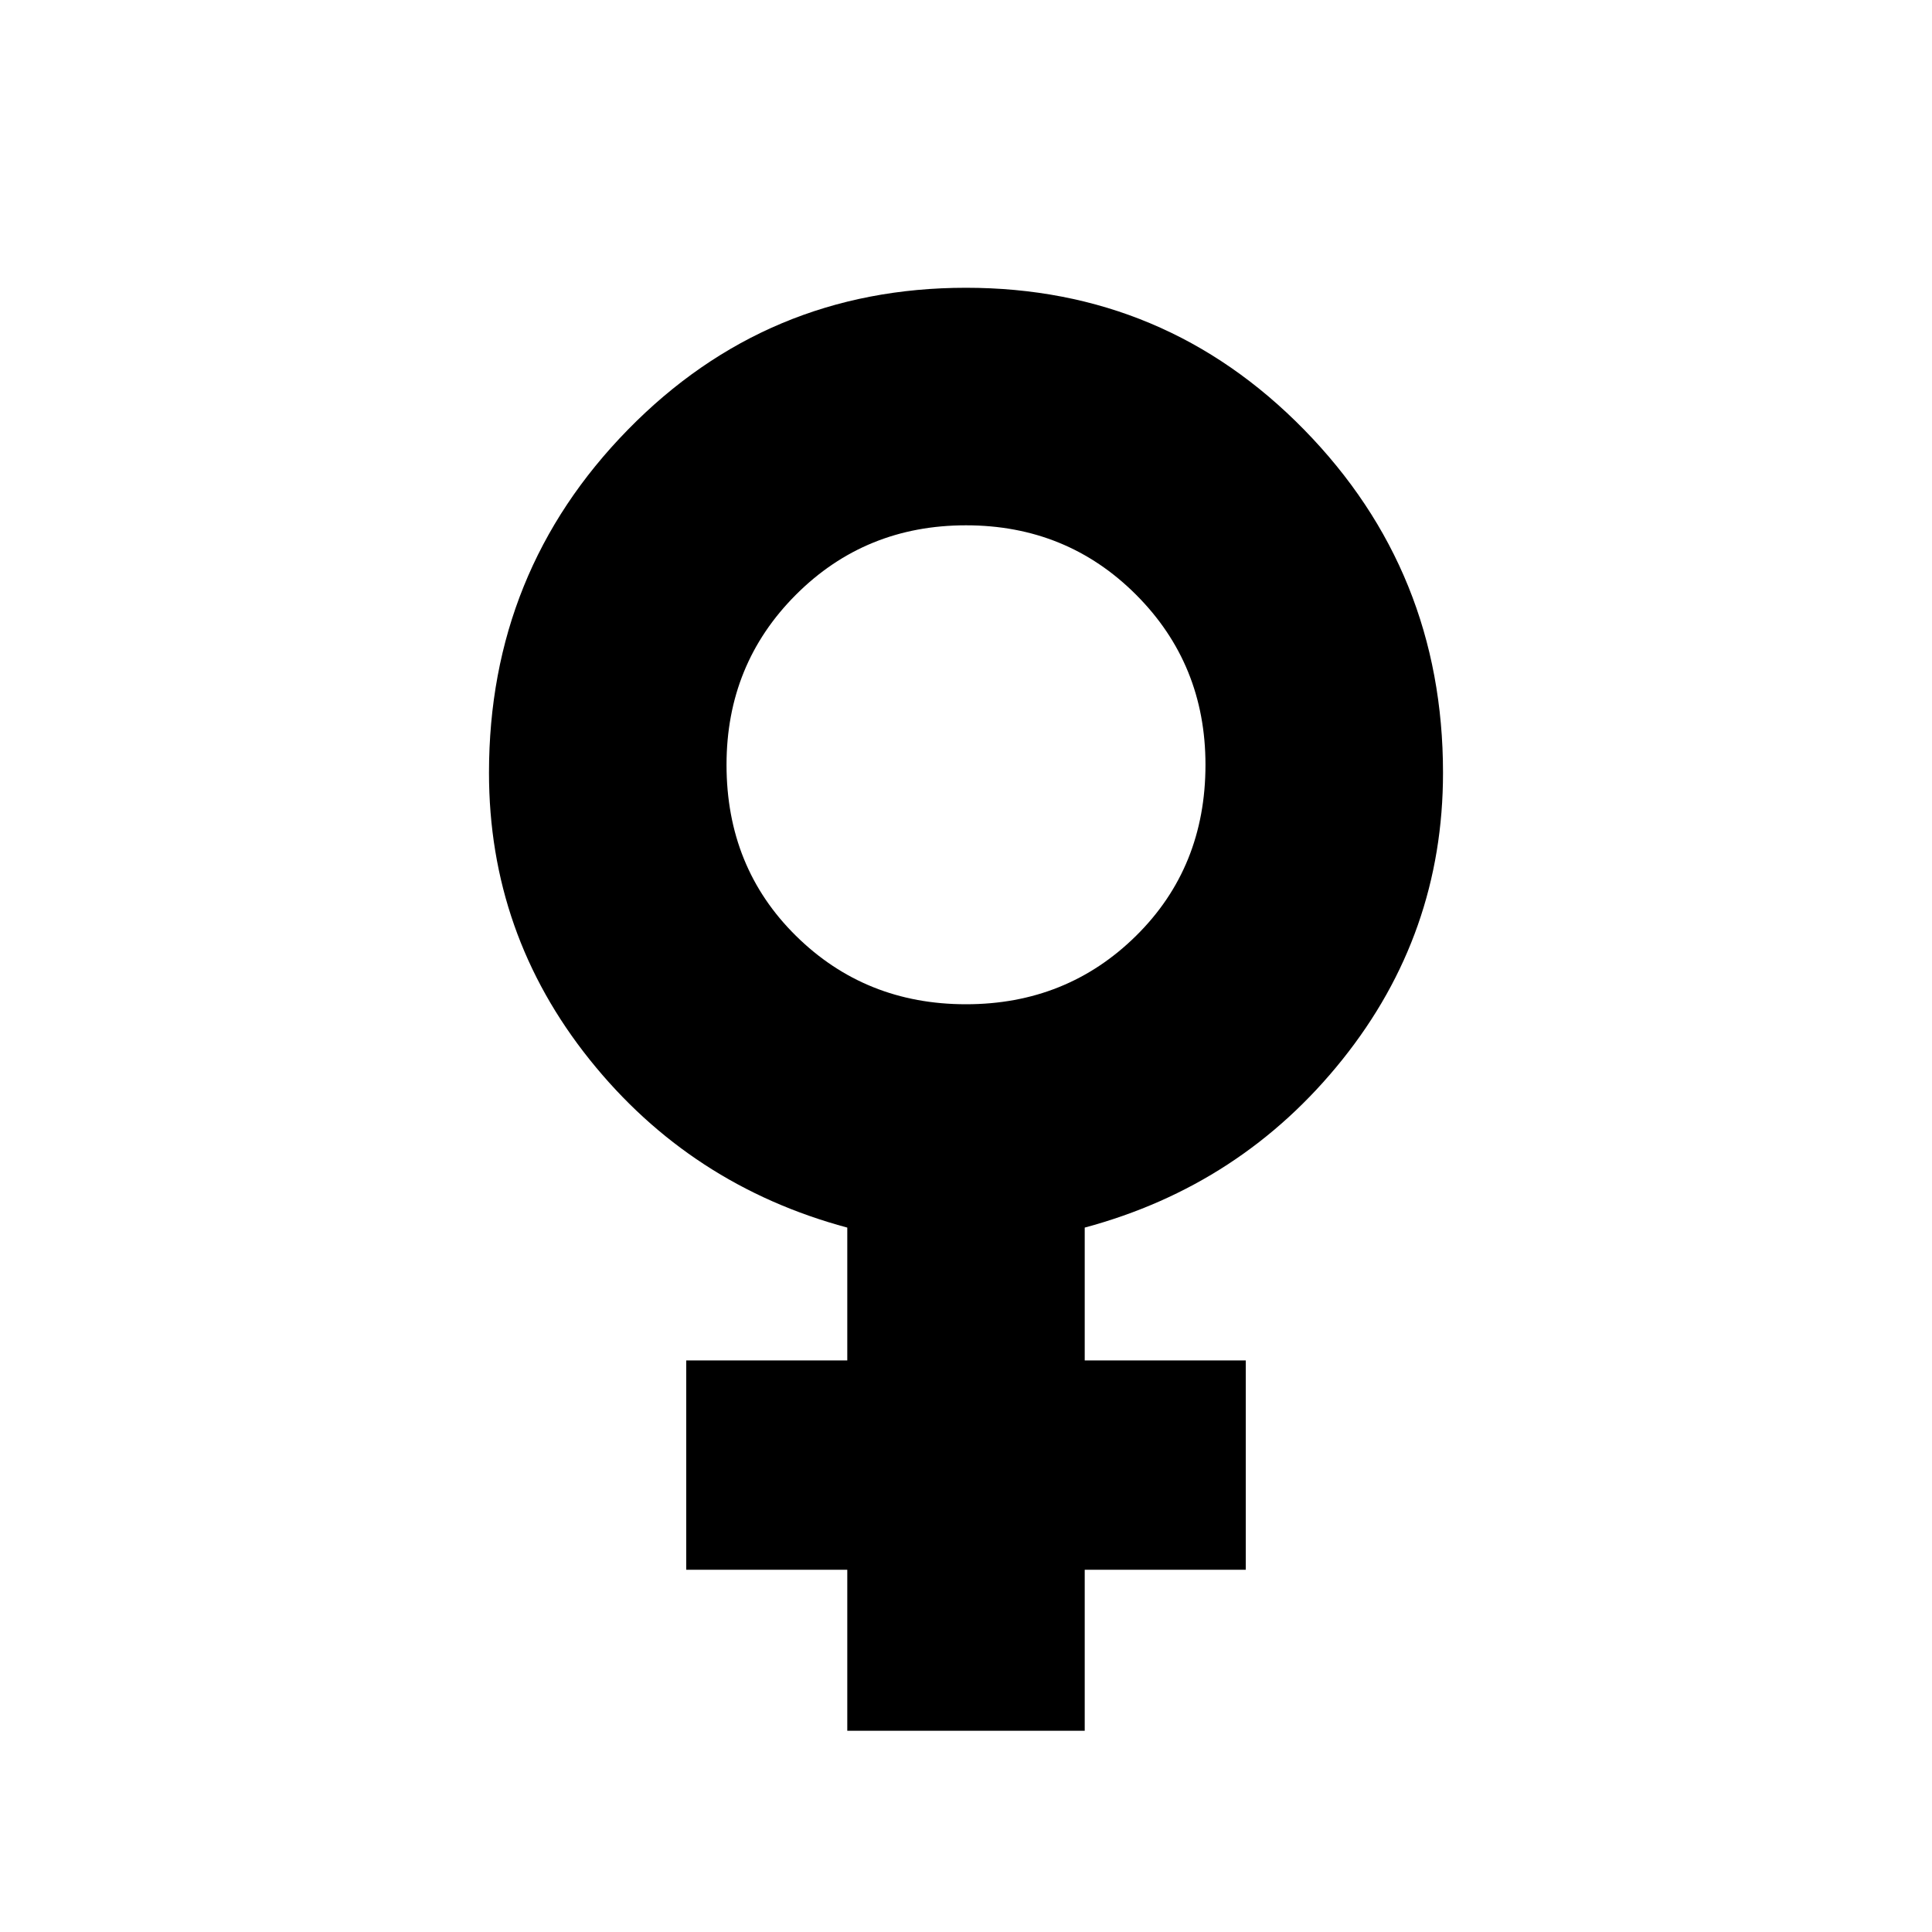 <svg xmlns="http://www.w3.org/2000/svg" height="20" width="20"><path d="M8.771 17.917V16.25H7.104V14.083H8.771V12.708Q7.146 12.271 6.104 10.969Q5.062 9.667 5.062 8Q5.062 5.917 6.5 4.448Q7.938 2.979 10 2.979Q12.062 2.979 13.5 4.448Q14.938 5.917 14.938 8Q14.938 9.667 13.896 10.969Q12.854 12.271 11.229 12.708V14.083H12.896V16.25H11.229V17.917ZM10 10.396Q11.042 10.396 11.76 9.688Q12.479 8.979 12.479 7.917Q12.479 6.875 11.76 6.156Q11.042 5.438 10 5.438Q8.958 5.438 8.24 6.156Q7.521 6.875 7.521 7.917Q7.521 8.979 8.24 9.688Q8.958 10.396 10 10.396Z"/></svg>